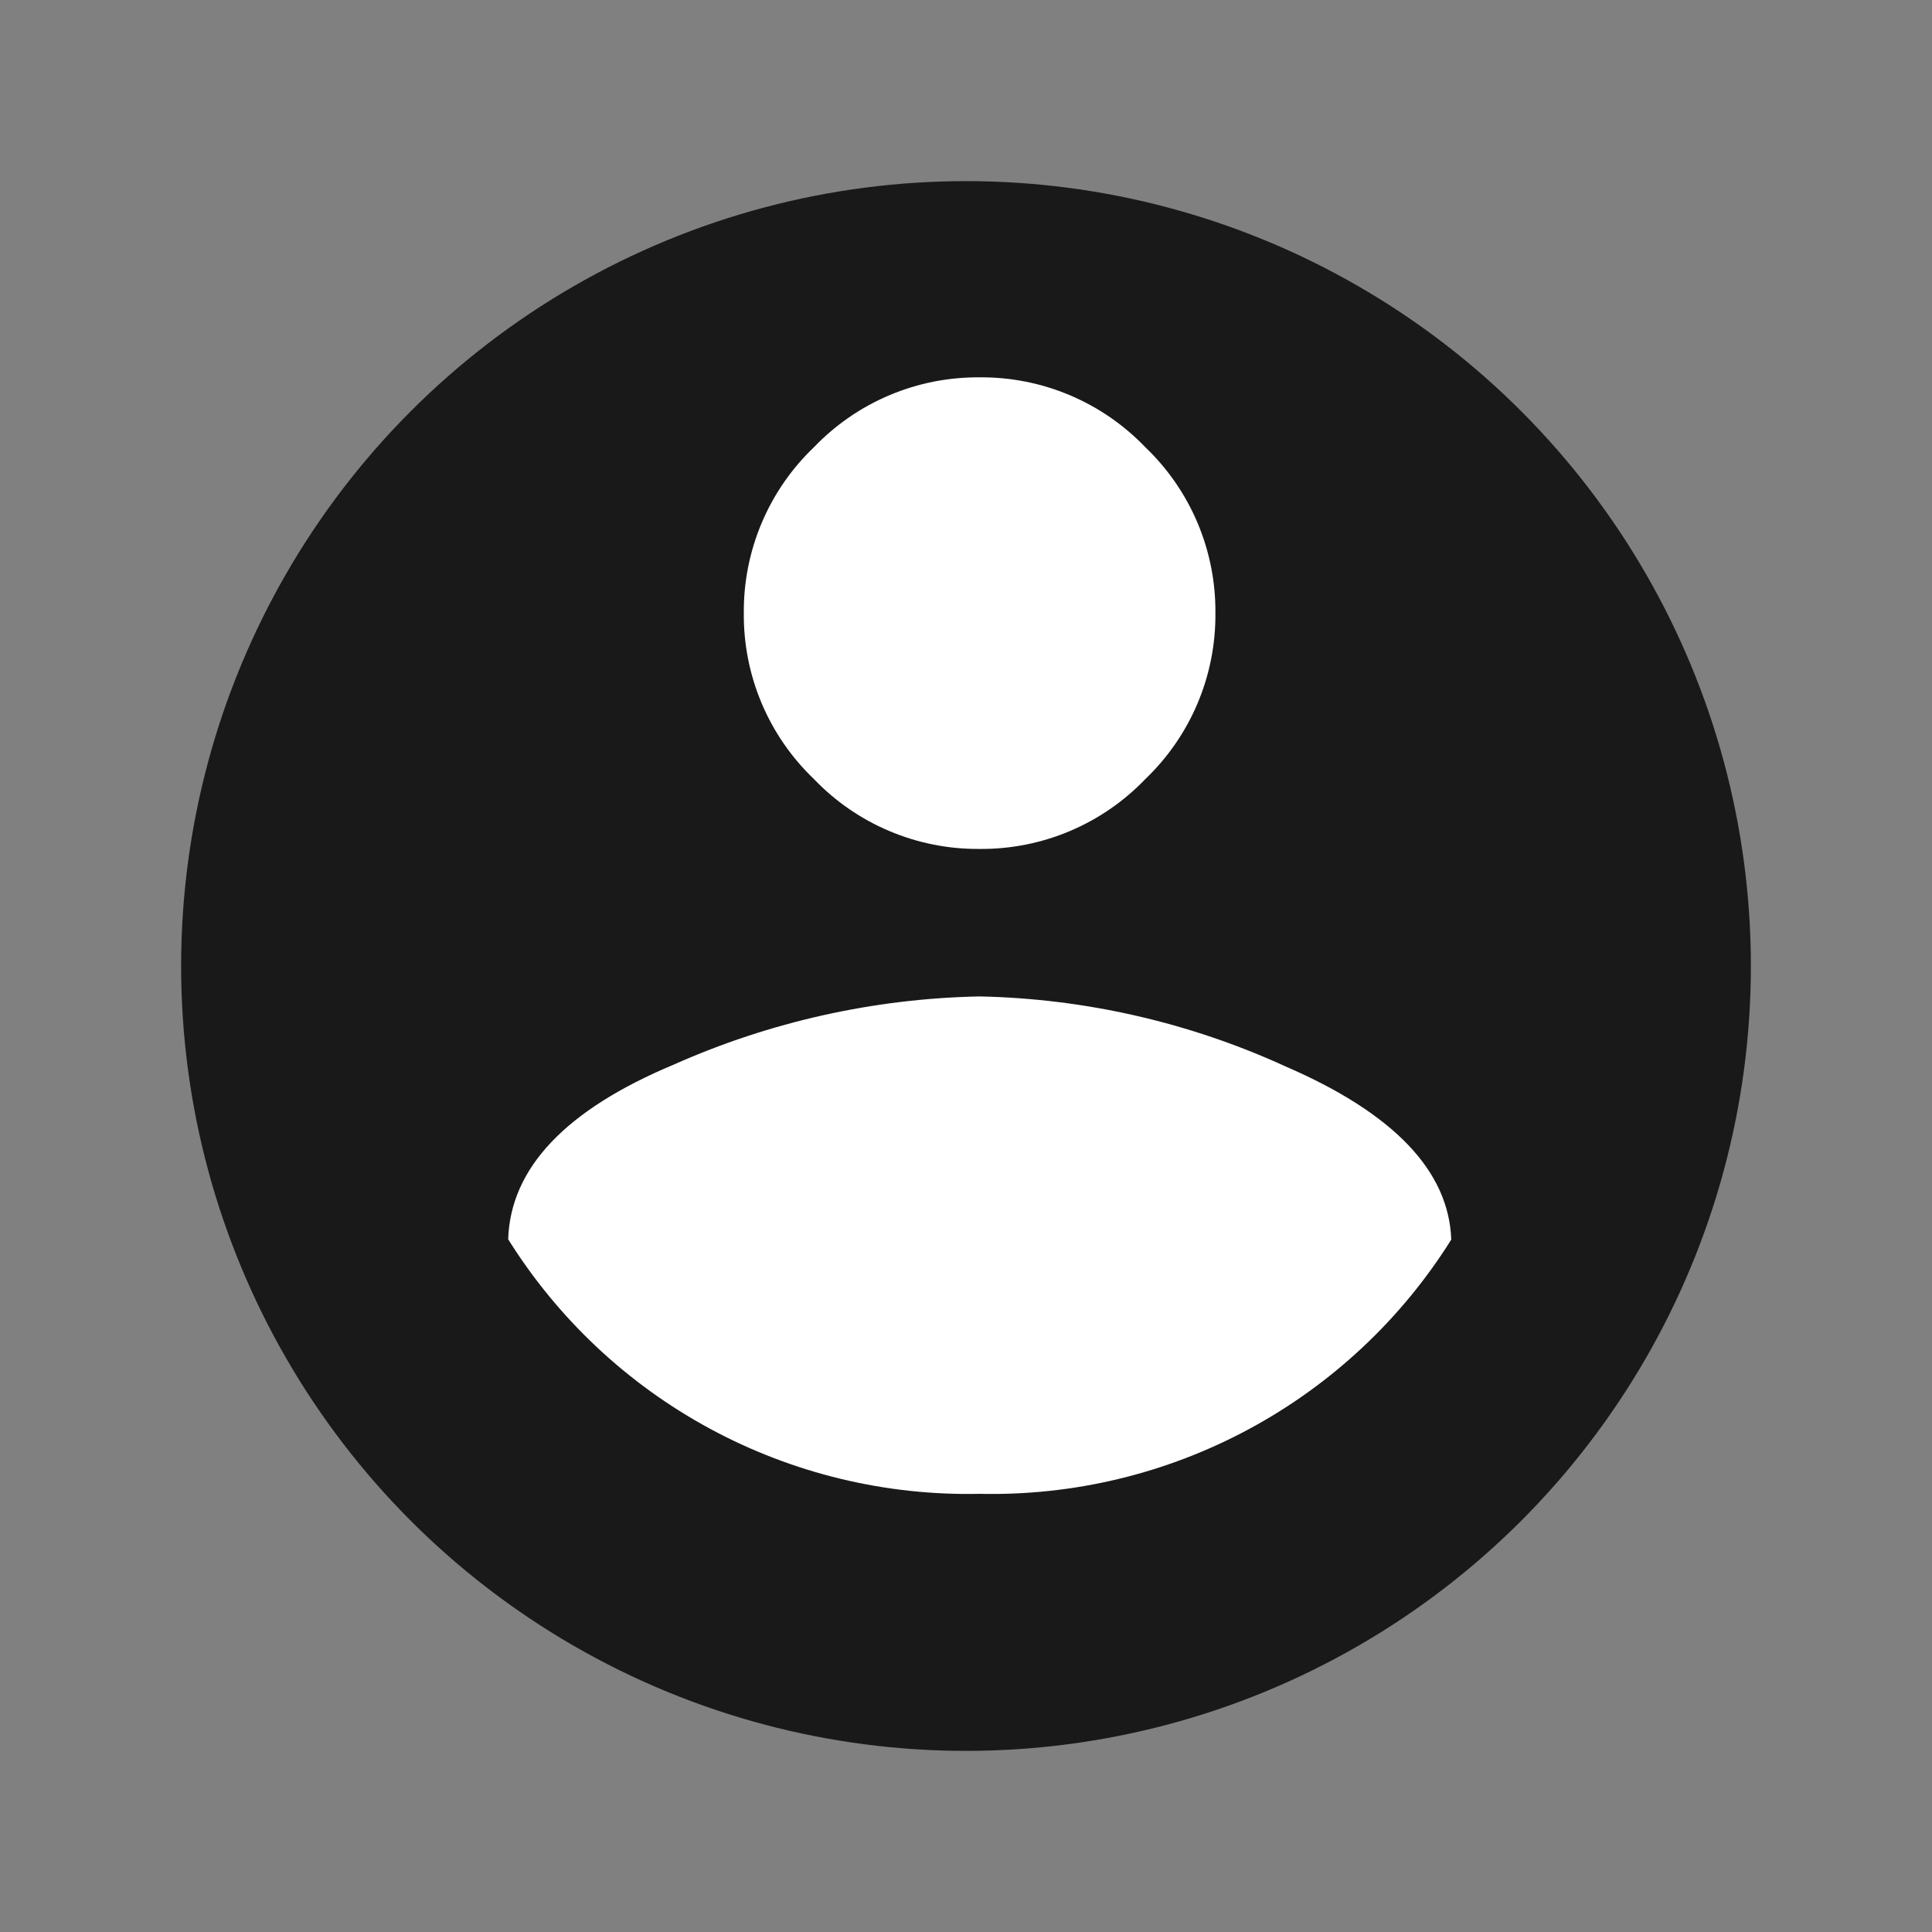 <svg width="64" height="64" viewBox="0 0 64 64" fill="none" xmlns="http://www.w3.org/2000/svg">
<rect x="0" y="0" width="64" height="64" fill="#808080" stroke="none"/>
<circle cx="32" cy="32" r="26" fill="#191919"/>
<path d="M16.834 41.053C18.484 43.691 20.79 45.855 23.528 47.333C26.266 48.811 29.341 49.553 32.451 49.485C35.562 49.555 38.637 48.816 41.376 47.339C44.115 45.863 46.424 43.7 48.075 41.063C47.994 38.786 46.163 36.873 42.583 35.326C39.399 33.869 35.951 33.08 32.451 33.008C28.957 33.077 25.513 33.845 22.32 35.266C18.739 36.763 16.91 38.692 16.834 41.053ZM37.944 14.819C37.235 14.078 36.382 13.49 35.438 13.091C34.493 12.692 33.477 12.491 32.451 12.5C31.426 12.491 30.41 12.692 29.465 13.091C28.52 13.49 27.668 14.078 26.959 14.819C26.218 15.527 25.63 16.38 25.231 17.325C24.832 18.27 24.631 19.286 24.64 20.311C24.631 21.336 24.832 22.353 25.231 23.297C25.63 24.242 26.218 25.095 26.959 25.804C27.668 26.545 28.52 27.133 29.465 27.531C30.41 27.93 31.426 28.131 32.451 28.122C33.477 28.131 34.493 27.93 35.438 27.531C36.382 27.133 37.235 26.545 37.944 25.804C38.685 25.095 39.273 24.242 39.672 23.297C40.07 22.353 40.271 21.336 40.262 20.311C40.271 19.286 40.07 18.27 39.672 17.325C39.273 16.38 38.685 15.527 37.944 14.819Z" fill="white"/>
</svg>
